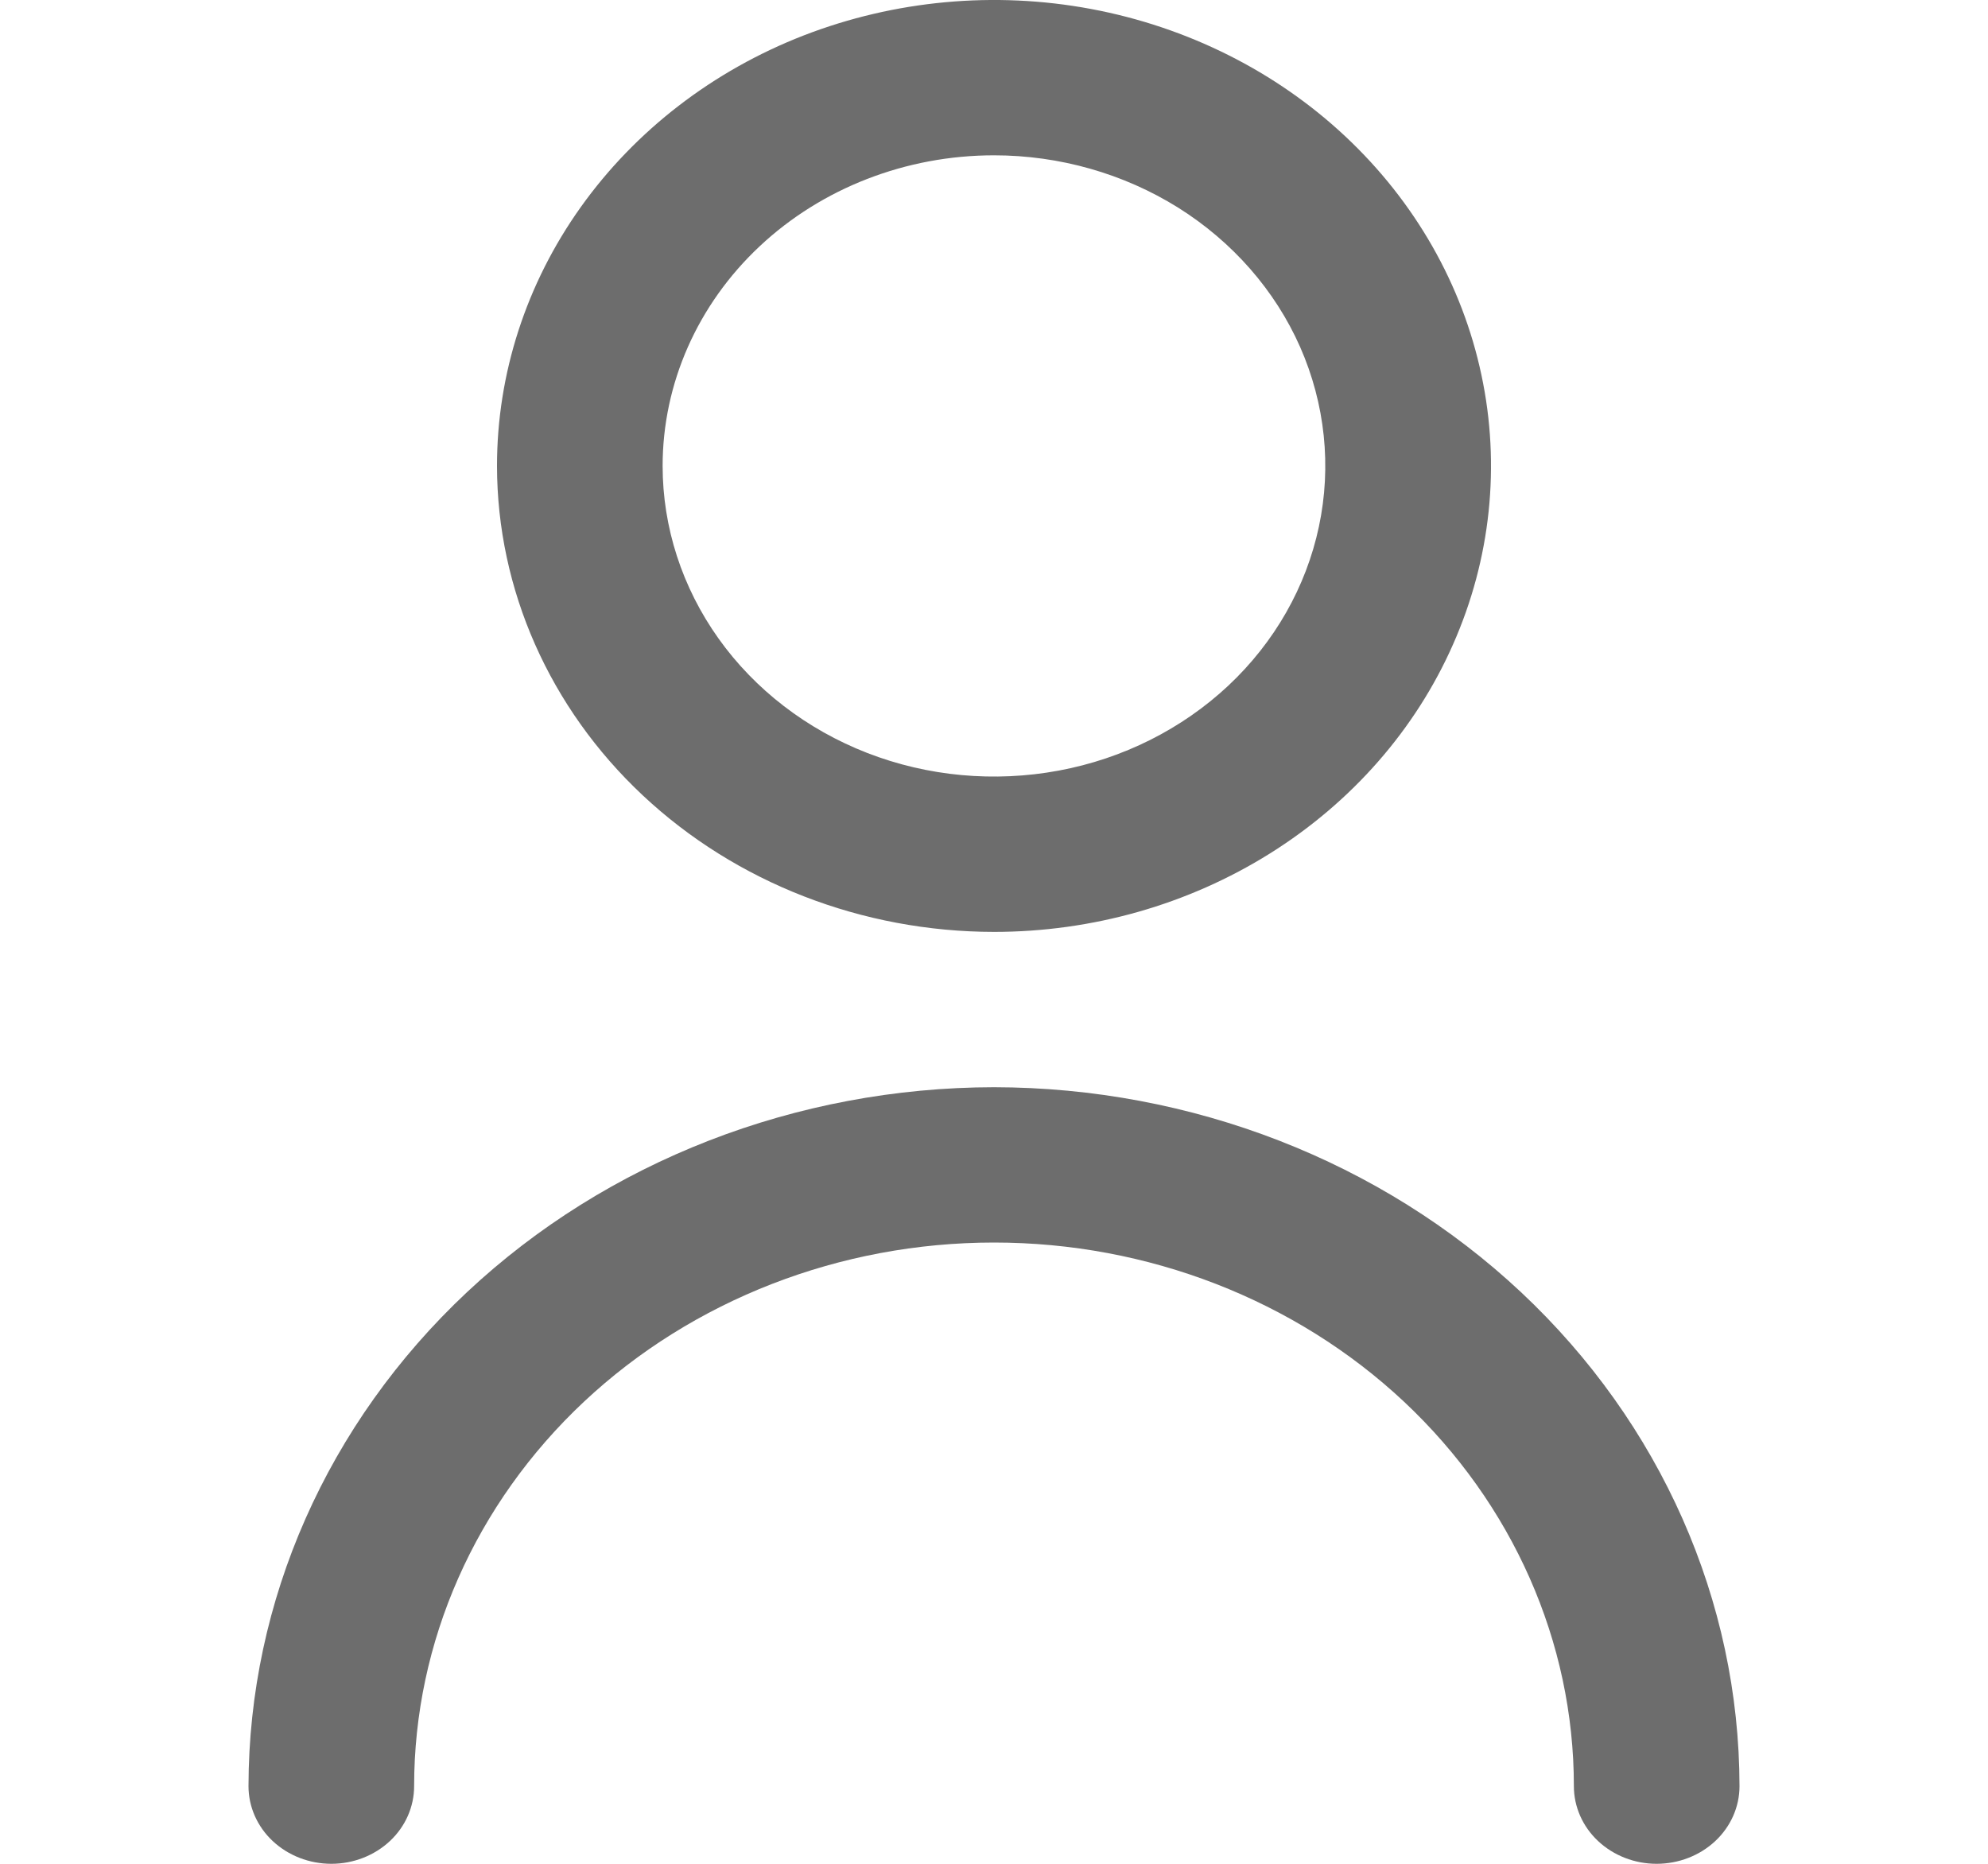 <svg width="16" height="15" viewBox="0 0 16 15" fill="none" xmlns="http://www.w3.org/2000/svg">
<g clip-path="url(#clip0_67_2266)">
<path d="M8 7.5C8.791 7.5 9.564 7.28 10.222 6.868C10.88 6.456 11.393 5.87 11.695 5.185C11.998 4.5 12.078 3.746 11.923 3.018C11.769 2.291 11.388 1.623 10.828 1.098C10.269 0.574 9.556 0.217 8.78 0.072C8.004 -0.073 7.2 0.002 6.469 0.285C5.738 0.569 5.114 1.05 4.674 1.667C4.235 2.283 4 3.008 4 3.75C4.001 4.744 4.423 5.698 5.173 6.401C5.923 7.104 6.939 7.499 8 7.5ZM8 1.25C8.527 1.25 9.043 1.397 9.482 1.671C9.92 1.946 10.262 2.336 10.464 2.793C10.665 3.25 10.718 3.753 10.615 4.238C10.512 4.723 10.259 5.168 9.886 5.518C9.513 5.867 9.038 6.106 8.52 6.202C8.003 6.298 7.467 6.249 6.98 6.06C6.492 5.87 6.076 5.55 5.783 5.139C5.49 4.728 5.333 4.244 5.333 3.75C5.333 3.087 5.614 2.451 6.114 1.982C6.614 1.513 7.293 1.25 8 1.25Z" fill="#6D6D6D"/>
<path d="M8 8.75C6.409 8.752 4.884 9.345 3.759 10.399C2.634 11.454 2.002 12.884 2 14.375C2 14.541 2.07 14.7 2.195 14.817C2.32 14.934 2.49 15 2.667 15C2.843 15 3.013 14.934 3.138 14.817C3.263 14.7 3.333 14.541 3.333 14.375C3.333 13.215 3.825 12.102 4.7 11.281C5.575 10.461 6.762 10 8 10C9.238 10 10.425 10.461 11.3 11.281C12.175 12.102 12.667 13.215 12.667 14.375C12.667 14.541 12.737 14.7 12.862 14.817C12.987 14.934 13.156 15 13.333 15C13.51 15 13.68 14.934 13.805 14.817C13.93 14.7 14 14.541 14 14.375C13.998 12.884 13.366 11.454 12.241 10.399C11.116 9.345 9.591 8.752 8 8.75Z" fill="#6D6D6D"/>
</g>
<defs>
<clipPath id="clip0_67_2266">
<rect width="16" height="15" fill="white"/>
</clipPath>
</defs>
</svg>
